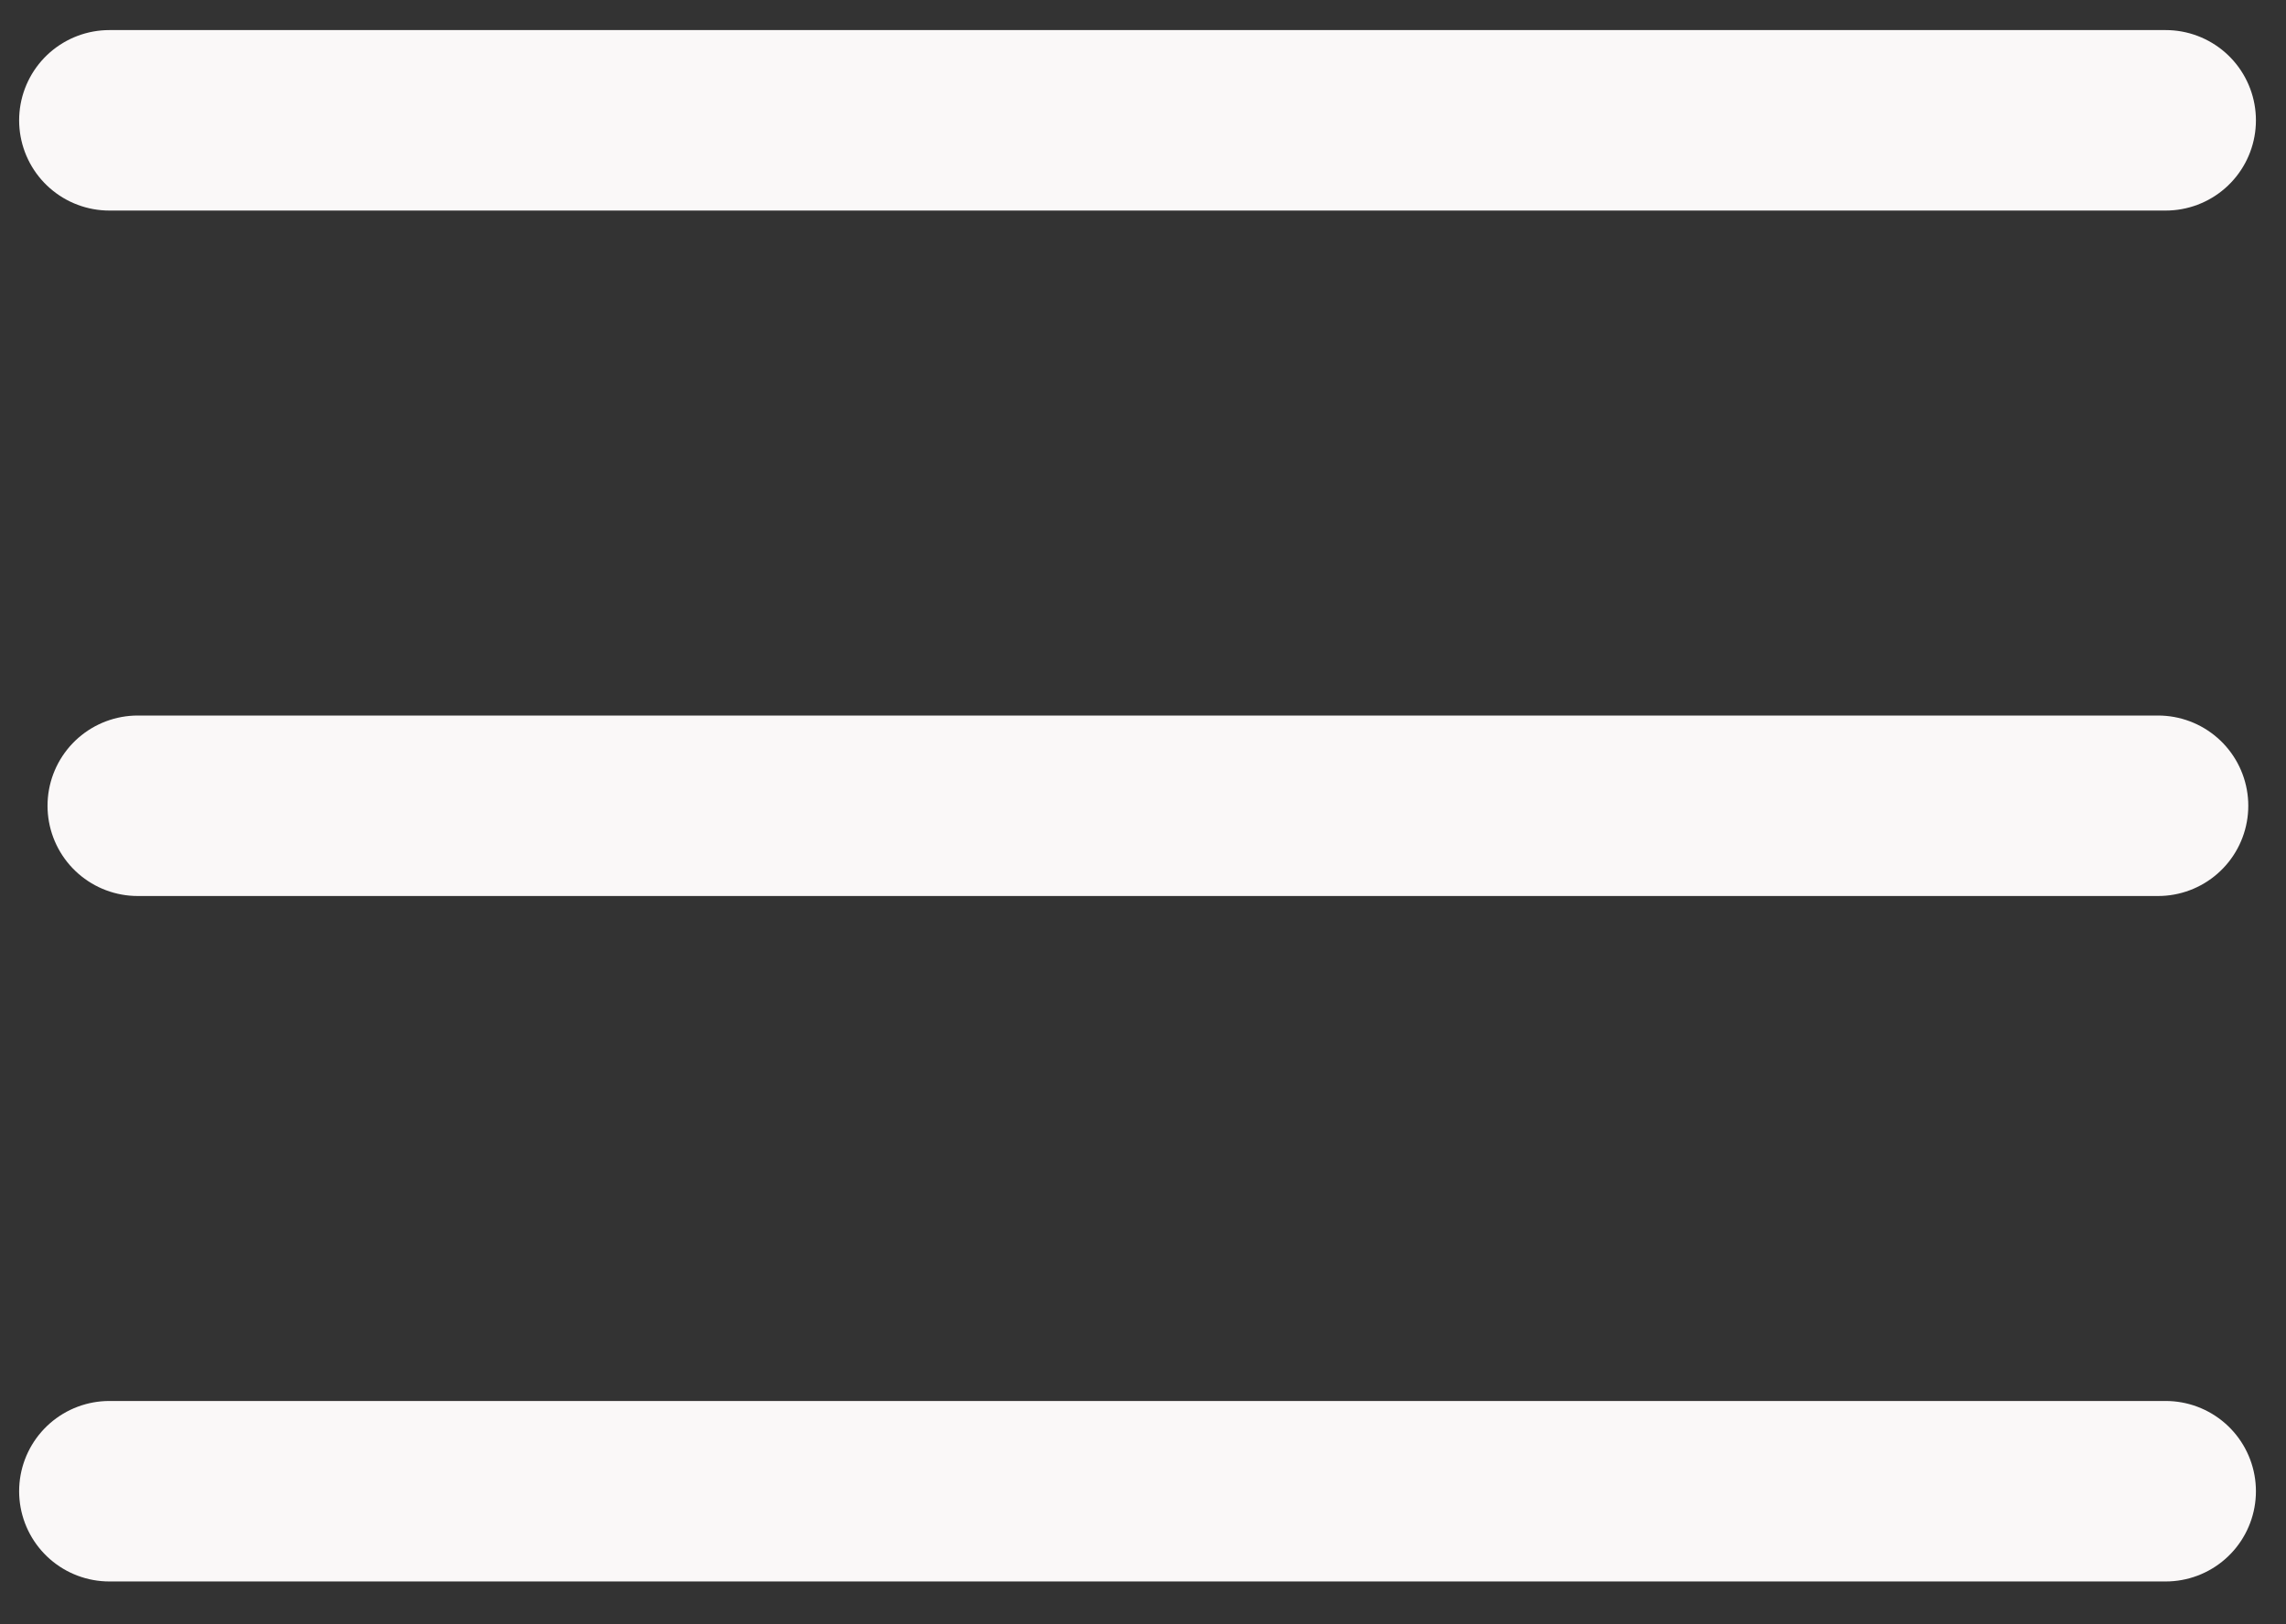 <svg width="38" height="27" fill="none" xmlns="http://www.w3.org/2000/svg"><rect width="100%" height="100%" fill="#333333" stroke="none"/><path d="M35.873 13.394H2.29M36 2H1.818M36 24.788H1.818" stroke="#FAF8F8" stroke-width="3" stroke-linecap="round" stroke-linejoin="round"/></svg>